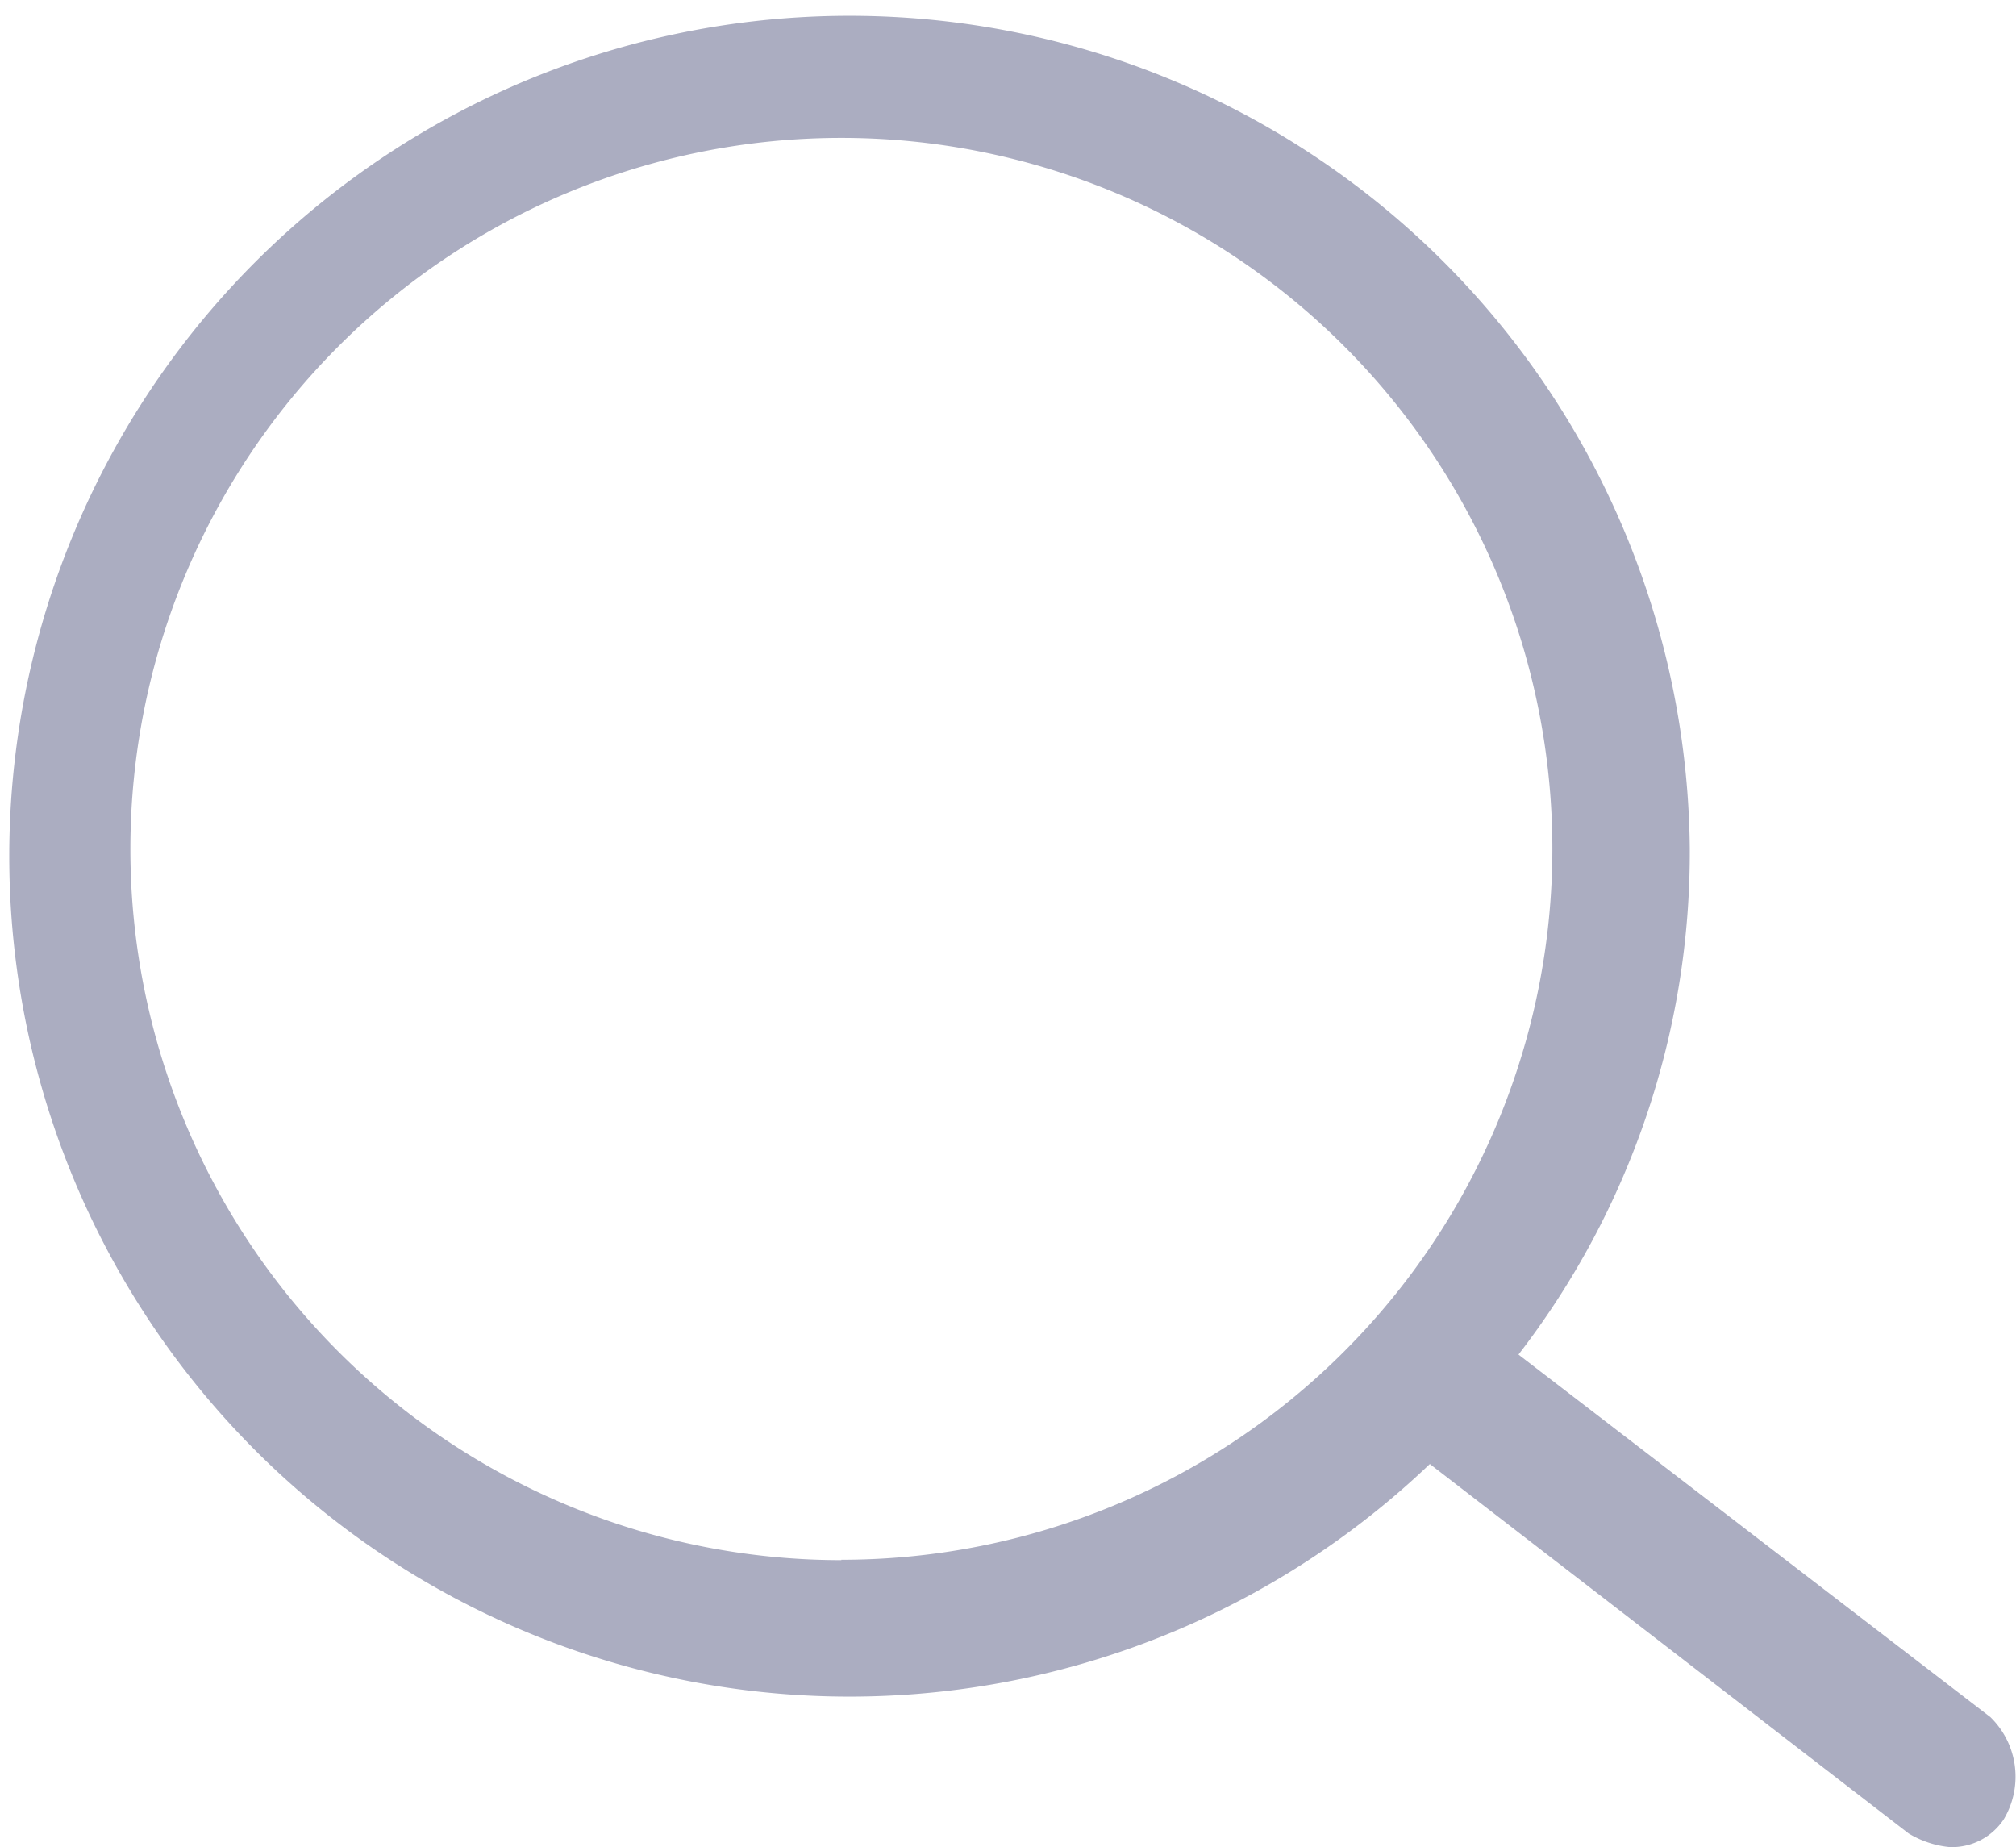 <svg xmlns="http://www.w3.org/2000/svg" width="21.833" height="20" viewBox="0 0 21.833 20">
  <path id="search" d="M30.856,29.093l-5.111-3.926A8.9,8.9,0,0,0,27.6,19.685a9.1,9.1,0,1,0-2.815,6.667l5.185,4a1.053,1.053,0,0,0,.444.148A.674.674,0,0,0,31,30.2.9.9,0,0,0,30.856,29.093Zm-12.444-1.7a7.7,7.7,0,1,1,7.7-7.7A7.7,7.7,0,0,1,18.411,27.389Z" transform="translate(-9.3 -10.5)" fill="#abadc1"/>
</svg>
